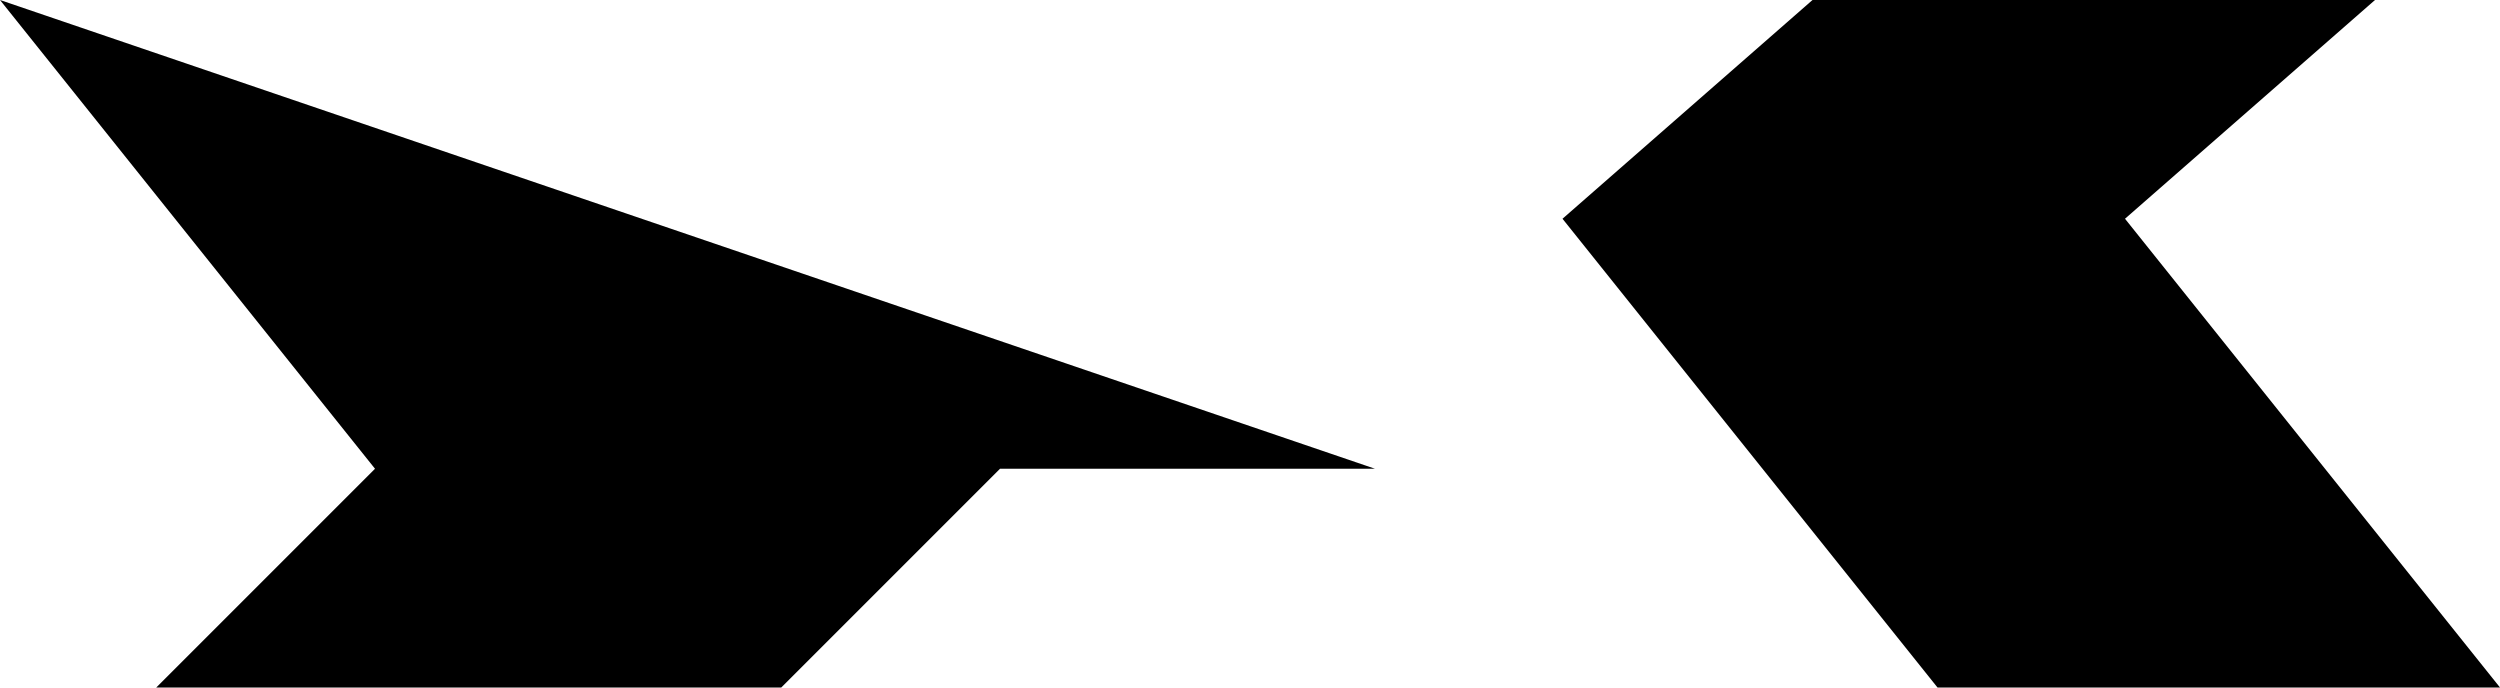 <svg width="40" height="11" viewBox="0 0 40 11" fill="none" xmlns="http://www.w3.org/2000/svg">
    <path d="M31 11H40L34 3.5L38 0H29L25 3.5L31 11Z" fill="#000000"/>
    <path d="M6 7.5L0 0L22 7.5H16L12.5 11H2.5L6 7.5Z" fill="#000000"/>
</svg>
